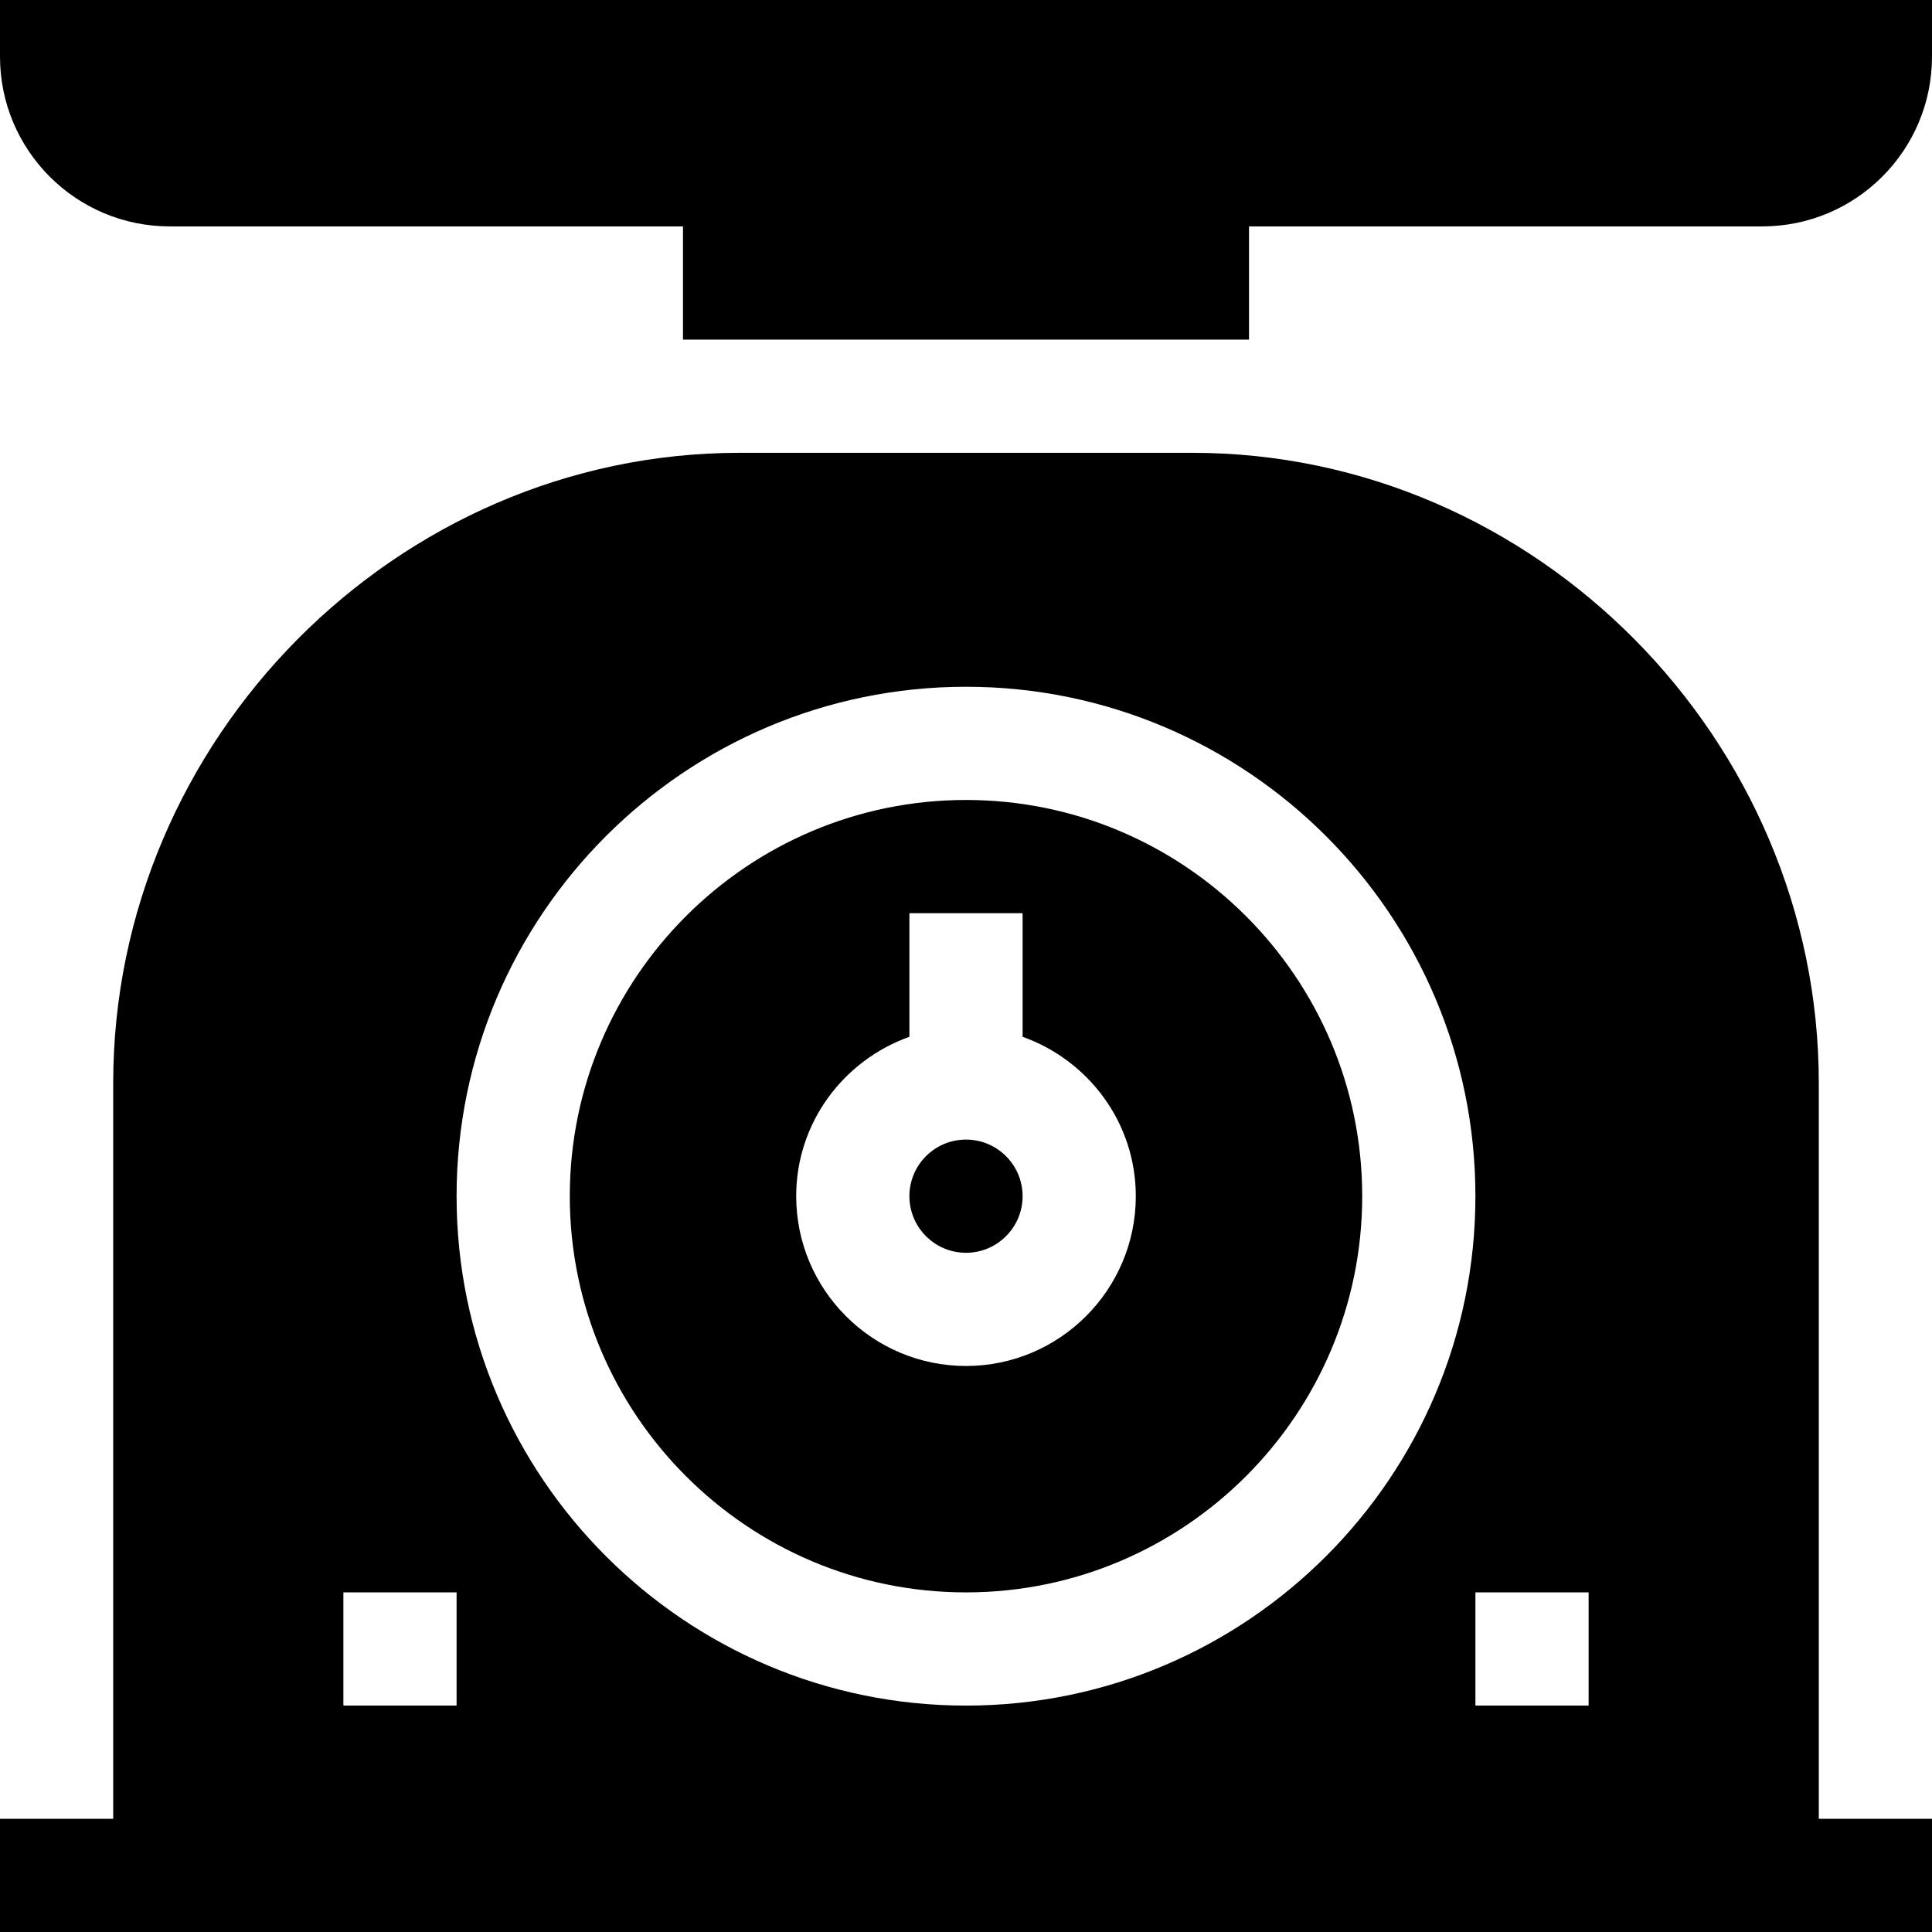 <svg enable-background="new 0 0 512 512" height="512" viewBox="0 0 512 512" width="512" xmlns="http://www.w3.org/2000/svg"><path d="m256 212c-57.891 0-105 47.109-105 105s47.109 105 105 105 105-47.109 105-105-47.109-105-105-105zm0 150c-24.814 0-45-20.186-45-45 0-19.53 12.578-36.024 30-42.237v-32.763h30v32.763c17.422 6.213 30 22.707 30 42.237 0 24.814-20.186 45-45 45z"/><path d="m256 302c-8.276 0-15 6.724-15 15s6.724 15 15 15 15-6.724 15-15-6.724-15-15-15z"/><path d="m482 287c0-90.981-75.019-167-166-167h-120c-90.981 0-166 76.019-166 167v195h-30v30h512v-30h-30zm-361 165h-30v-30h30zm135 0c-74.443 0-135-60.557-135-135s60.557-135 135-135 135 60.557 135 135-60.557 135-135 135zm165 0h-30v-30h30z"/><path d="m0 15c0 24.853 20.147 45 45 45h136v30h150v-30h136c24.853 0 45-20.147 45-45v-15h-512z"/></svg>